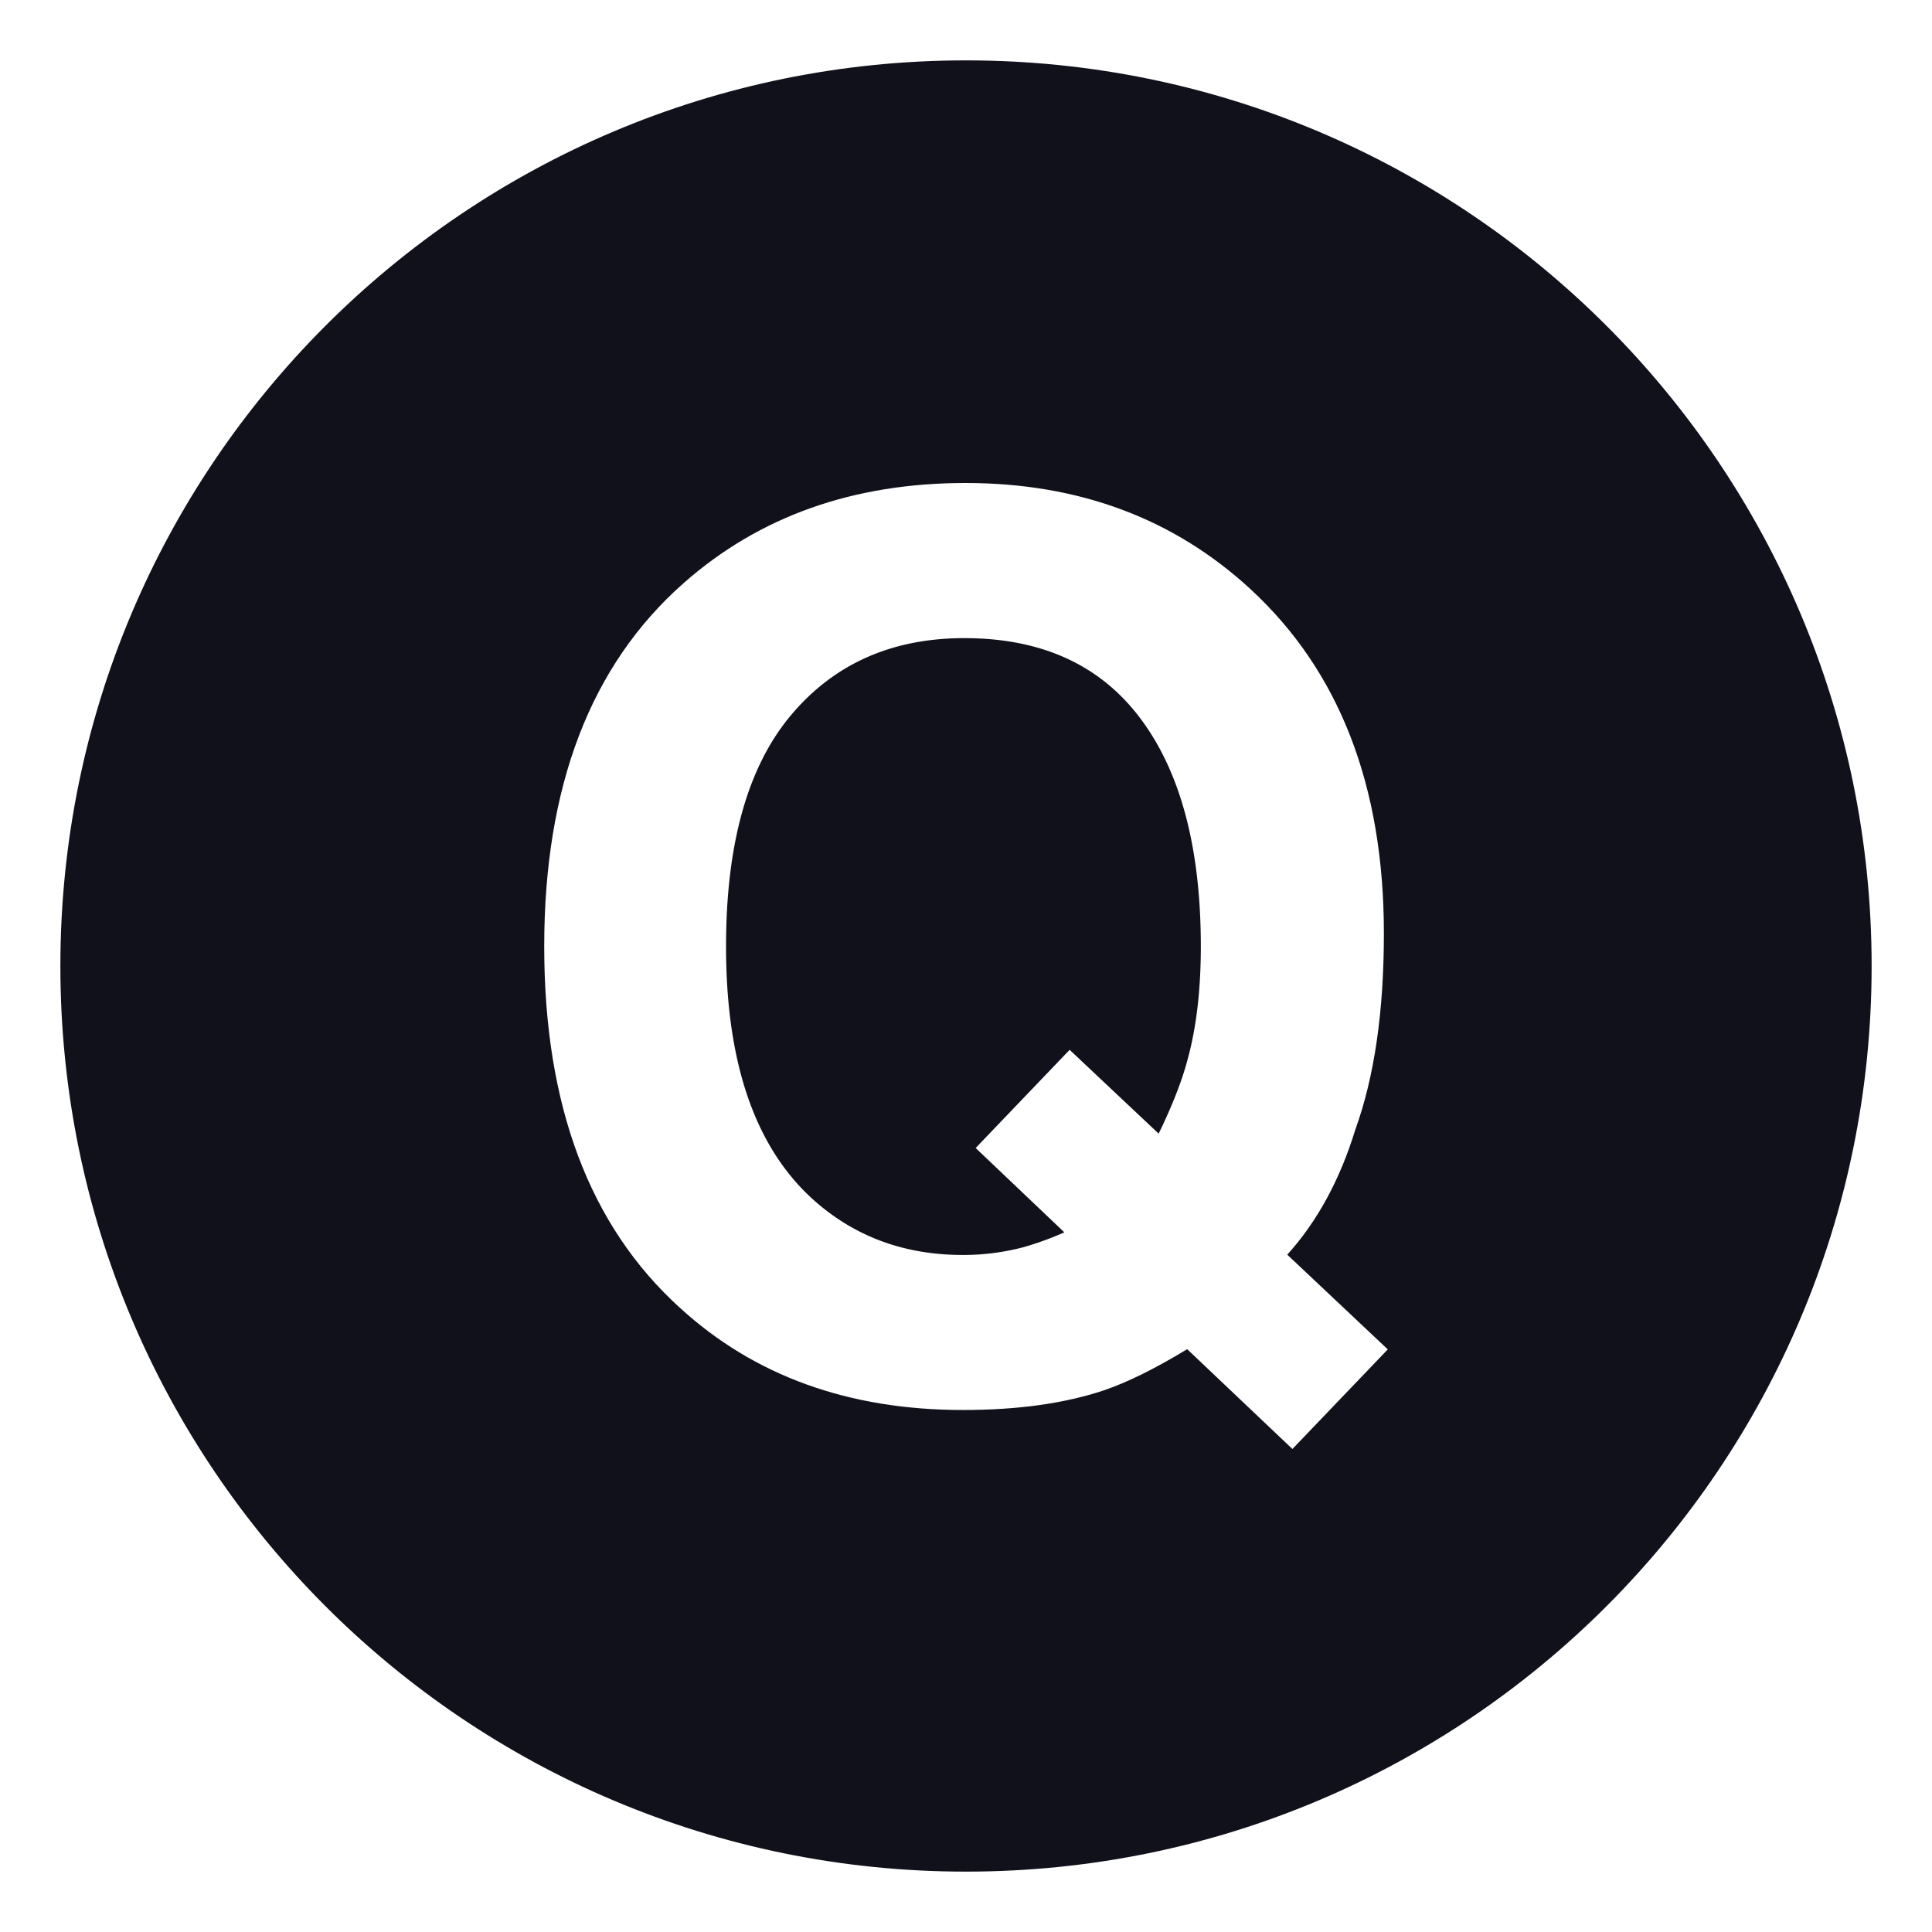 <?xml version="1.0" encoding="utf-8"?>
<svg width="800px" height="800px" viewBox="0 0 64 64" xmlns="http://www.w3.org/2000/svg" xmlns:xlink="http://www.w3.org/1999/xlink" aria-hidden="true" role="img" class="iconify iconify--emojione-monotone" preserveAspectRatio="xMidYMid meet">
	<path d="M31.945 21.139c-2.402 0-4.318.853-5.748 2.559s-2.146 4.259-2.146 7.658c0 3.976 1.025 6.824 3.072 8.543c1.326 1.115 2.916 1.673 4.766 1.673a7.8 7.8 0 0 0 2.01-.256a10.27 10.27 0 0 0 1.359-.493l-2.938-2.794l3.113-3.252l2.949 2.776c.459-.944.781-1.771.965-2.479c.289-1.063.432-2.303.432-3.72c0-3.254-.666-5.771-1.998-7.549c-1.332-1.778-3.277-2.666-5.836-2.666" fill="#11111b">
	</path>
	<path d="M32 2C15.432 2 2 15.432 2 32s13.432 30 30 30s30-13.432 30-30S48.568 2 32 2m10.813 46l-3.486-3.307c-1.064.646-1.982 1.1-2.758 1.363c-1.301.436-2.857.652-4.67.652c-3.783 0-6.908-1.128-9.377-3.386c-2.996-2.716-4.494-6.706-4.494-11.968c0-5.303 1.535-9.312 4.607-12.028C25.141 17.109 28.258 16 31.984 16c3.754 0 6.904 1.175 9.449 3.524c2.939 2.716 4.41 6.516 4.41 11.397c0 2.585-.314 4.751-.945 6.496c-.51 1.664-1.262 3.046-2.256 4.146l3.33 3.137l-3.159 3.3" fill="#11111b">
	</path>
</svg>